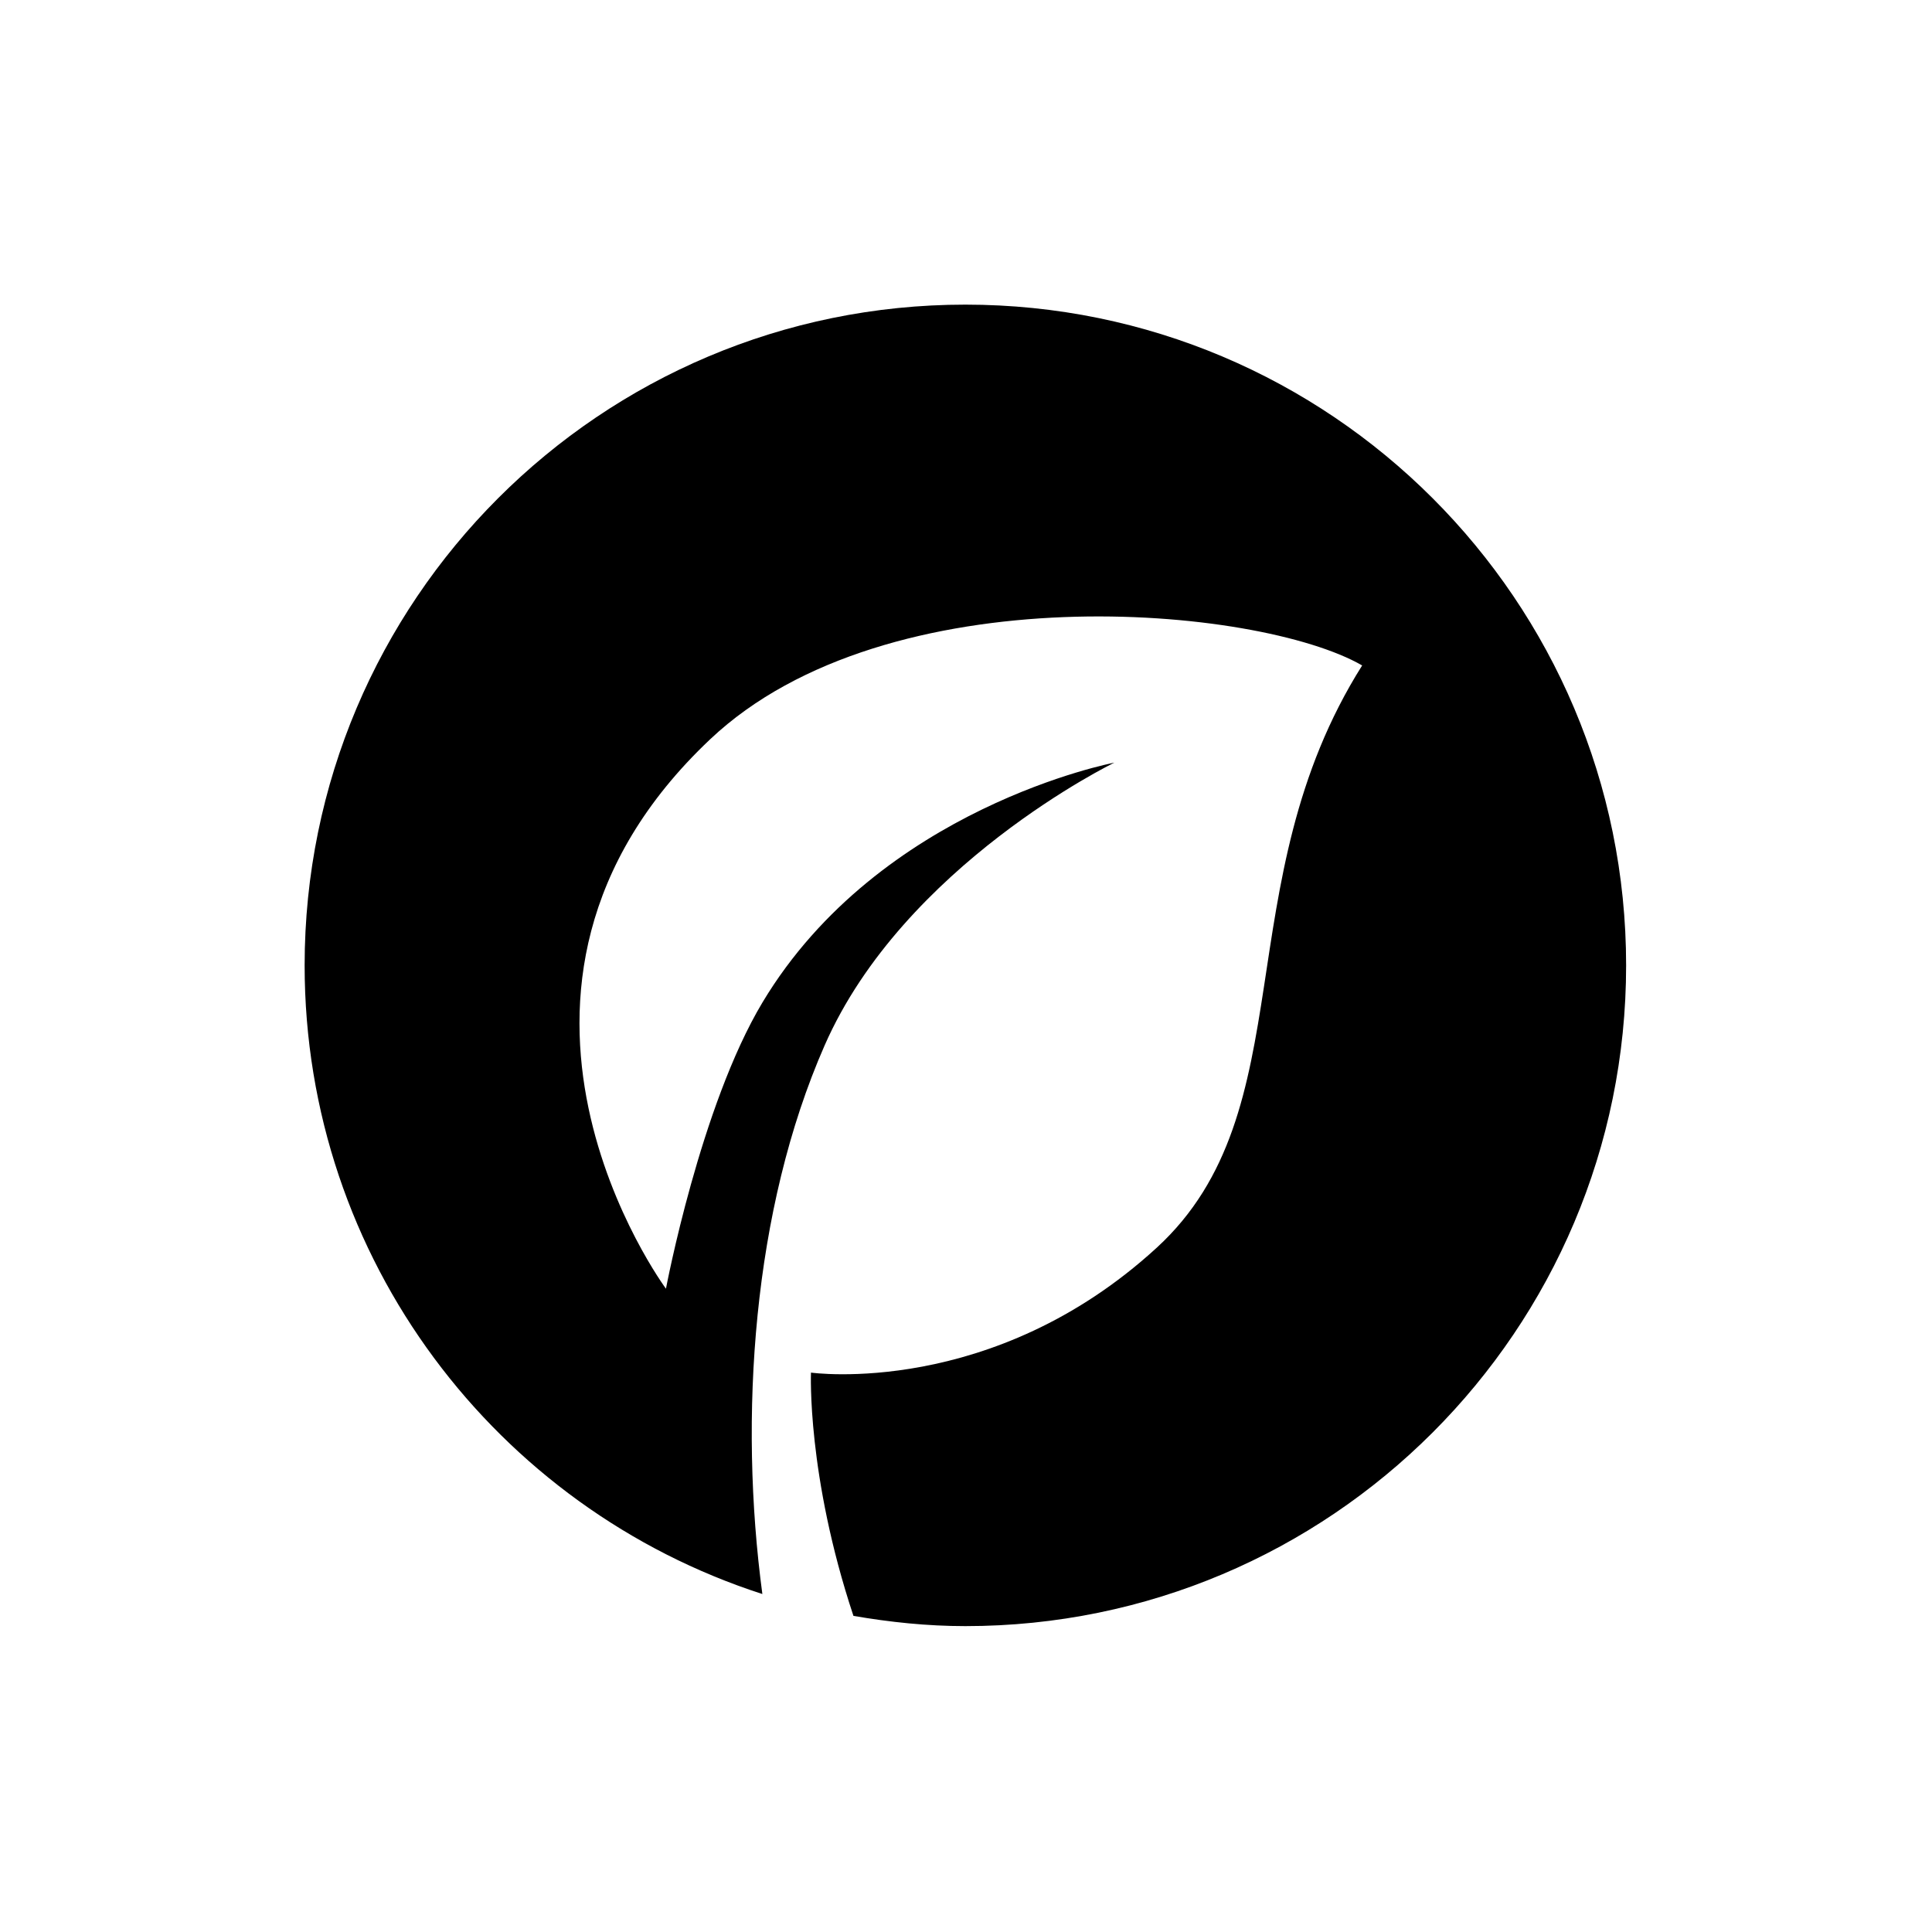<svg xmlns="http://www.w3.org/2000/svg" xmlns:xlink="http://www.w3.org/1999/xlink" width="500" zoomAndPan="magnify" viewBox="0 0 375 375" height="500" preserveAspectRatio="xMidYMid meet" version="1.0"><defs><clipPath id="687735f68c"><path d="M 59.129 59.129 L 315.629 59.129 L 315.629 315.629 L 59.129 315.629 Z M 59.129 59.129 " clip-rule="nonzero"/></clipPath></defs><g clip-path="url(#687735f68c)"><path fill="#000000" d="M 187.379 59.129 C 116.551 59.129 59.129 116.551 59.129 187.379 C 59.129 244.449 96.438 292.77 147.973 309.398 C 143.391 275.164 146.051 234.832 160.051 202.93 C 175.418 167.883 216.297 148.027 216.297 148.027 C 216.297 148.027 170.727 156.684 148.004 194.559 C 135.949 214.641 129.262 250.137 129.262 250.137 C 129.262 250.137 86.297 192.133 137.852 143.484 C 172.289 110.973 244.27 117.559 264.395 129.164 C 237.738 171.453 253.492 215.594 224.539 242.164 C 192.668 271.402 157.41 266.422 157.41 266.422 C 157.41 266.422 156.586 286.344 165.652 313.641 C 172.715 314.859 179.949 315.629 187.379 315.629 C 258.203 315.629 315.629 258.203 315.629 187.379 C 315.629 116.551 258.203 59.129 187.379 59.129 Z M 187.379 59.129 " fill-opacity="1" fill-rule="nonzero"/></g></svg>